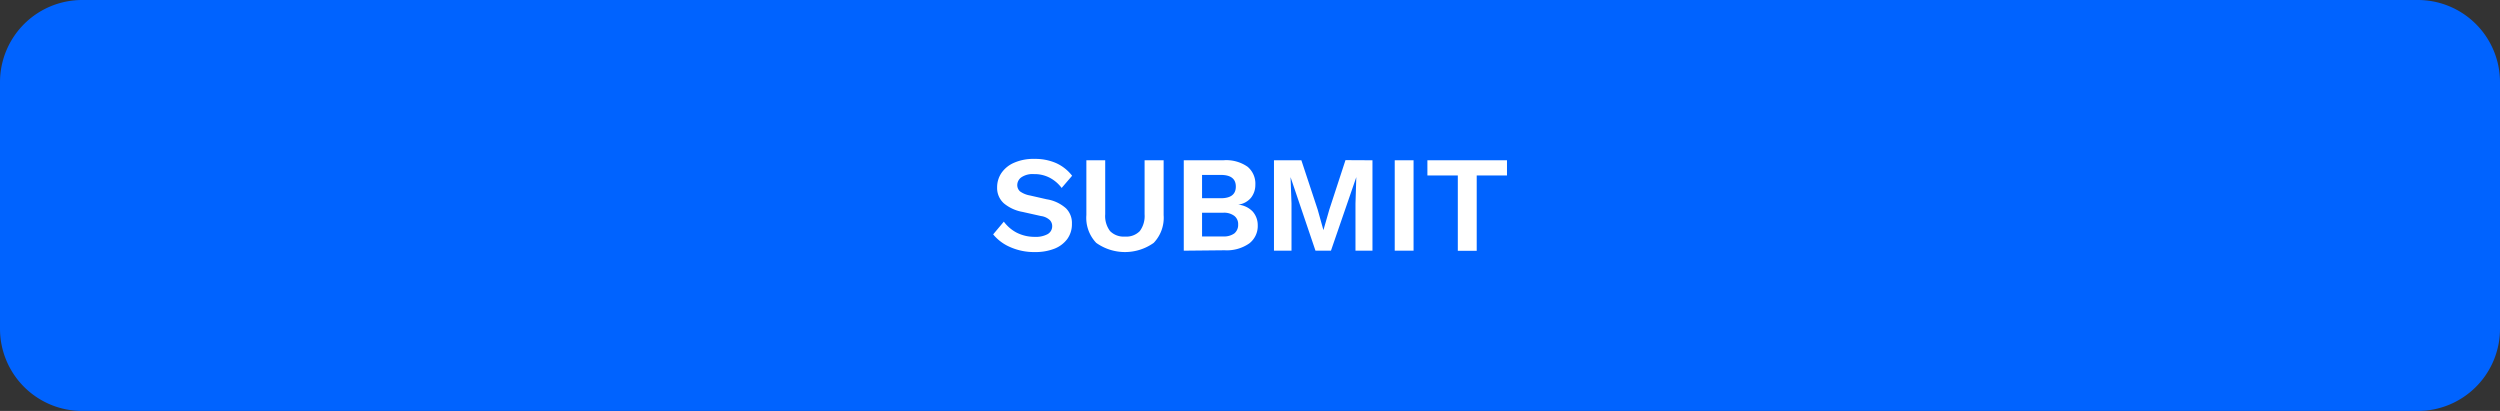 <svg id="Layer_1" data-name="Layer 1" xmlns="http://www.w3.org/2000/svg" viewBox="0 0 365 60"><rect x="0" y="0" width="365" height="60" fill="#333333" stroke="none"/><defs><style>.cls-1{fill:#0063ff;}.cls-2{fill:#fff;}</style></defs><path class="cls-1" d="M0,12A12,12,0,0,1,12,0H353a12,12,0,0,1,12,12V48a12,12,0,0,1-12,12H12A12,12,0,0,1,0,48Z"/><path class="cls-2" d="M151.05,23.2a7.58,7.58,0,0,1,3.16.62,6.16,6.16,0,0,1,2.32,1.84L155,27.44a5.19,5.19,0,0,0-1.8-1.52,4.8,4.8,0,0,0-2.24-.5,2.92,2.92,0,0,0-1.86.48,1.41,1.41,0,0,0-.58,1.12,1.24,1.24,0,0,0,.4.92,3.56,3.56,0,0,0,1.46.6l2.46.56a5.5,5.5,0,0,1,2.8,1.32,3,3,0,0,1,.86,2.24,3.67,3.67,0,0,1-.68,2.24,4.28,4.28,0,0,1-1.9,1.42,7.57,7.57,0,0,1-2.8.48,8.57,8.57,0,0,1-3.62-.72A6.57,6.57,0,0,1,145,34.22l1.56-1.86a5.52,5.52,0,0,0,1.86,1.6,5.76,5.76,0,0,0,2.66.62,3.6,3.6,0,0,0,1.88-.4,1.32,1.32,0,0,0,.66-1.18,1.24,1.24,0,0,0-.36-.88,2.35,2.35,0,0,0-1.28-.58l-2.68-.6a5.88,5.88,0,0,1-2.72-1.24,3,3,0,0,1-1-2.34,3.73,3.73,0,0,1,.64-2.12,4.28,4.28,0,0,1,1.84-1.48A7,7,0,0,1,151.05,23.2Zm18.84.2v8a5.3,5.3,0,0,1-1.45,4.06,7.24,7.24,0,0,1-8.39,0,5.29,5.29,0,0,1-1.44-4.06v-8h2.75v7.88a3.63,3.63,0,0,0,.71,2.46,2.79,2.79,0,0,0,2.18.8,2.74,2.74,0,0,0,2.16-.8,3.69,3.69,0,0,0,.7-2.46V23.4Zm2.94,13.2V23.4h5.78a5.44,5.44,0,0,1,3.53.94A3.22,3.22,0,0,1,183.28,27a3,3,0,0,1-.64,1.88,2.9,2.9,0,0,1-1.87,1v0a3.35,3.35,0,0,1,2.12,1,3,3,0,0,1,.74,2,3.2,3.2,0,0,1-1.24,2.66,5.72,5.72,0,0,1-3.58,1Zm2.67-7.66h2.75c1.45,0,2.18-.57,2.18-1.7s-.73-1.7-2.18-1.7H175.5Zm0,5.58h3.07a2.59,2.59,0,0,0,1.64-.44,1.6,1.6,0,0,0,.56-1.3,1.51,1.51,0,0,0-.56-1.26,2.47,2.47,0,0,0-1.64-.46H175.5ZM200.38,23.4V36.6H197.9V29.72l.12-3.86h0L194.32,36.6h-2.26l-3.64-10.74h0l.14,3.86V36.6H186V23.4h4l2.38,7.2.84,3h0l.86-3,2.36-7.22Zm6,0V36.6h-2.75V23.4Zm13.64,0v2.22h-4.42v11h-2.76v-11h-4.44V23.4Z"/></svg>